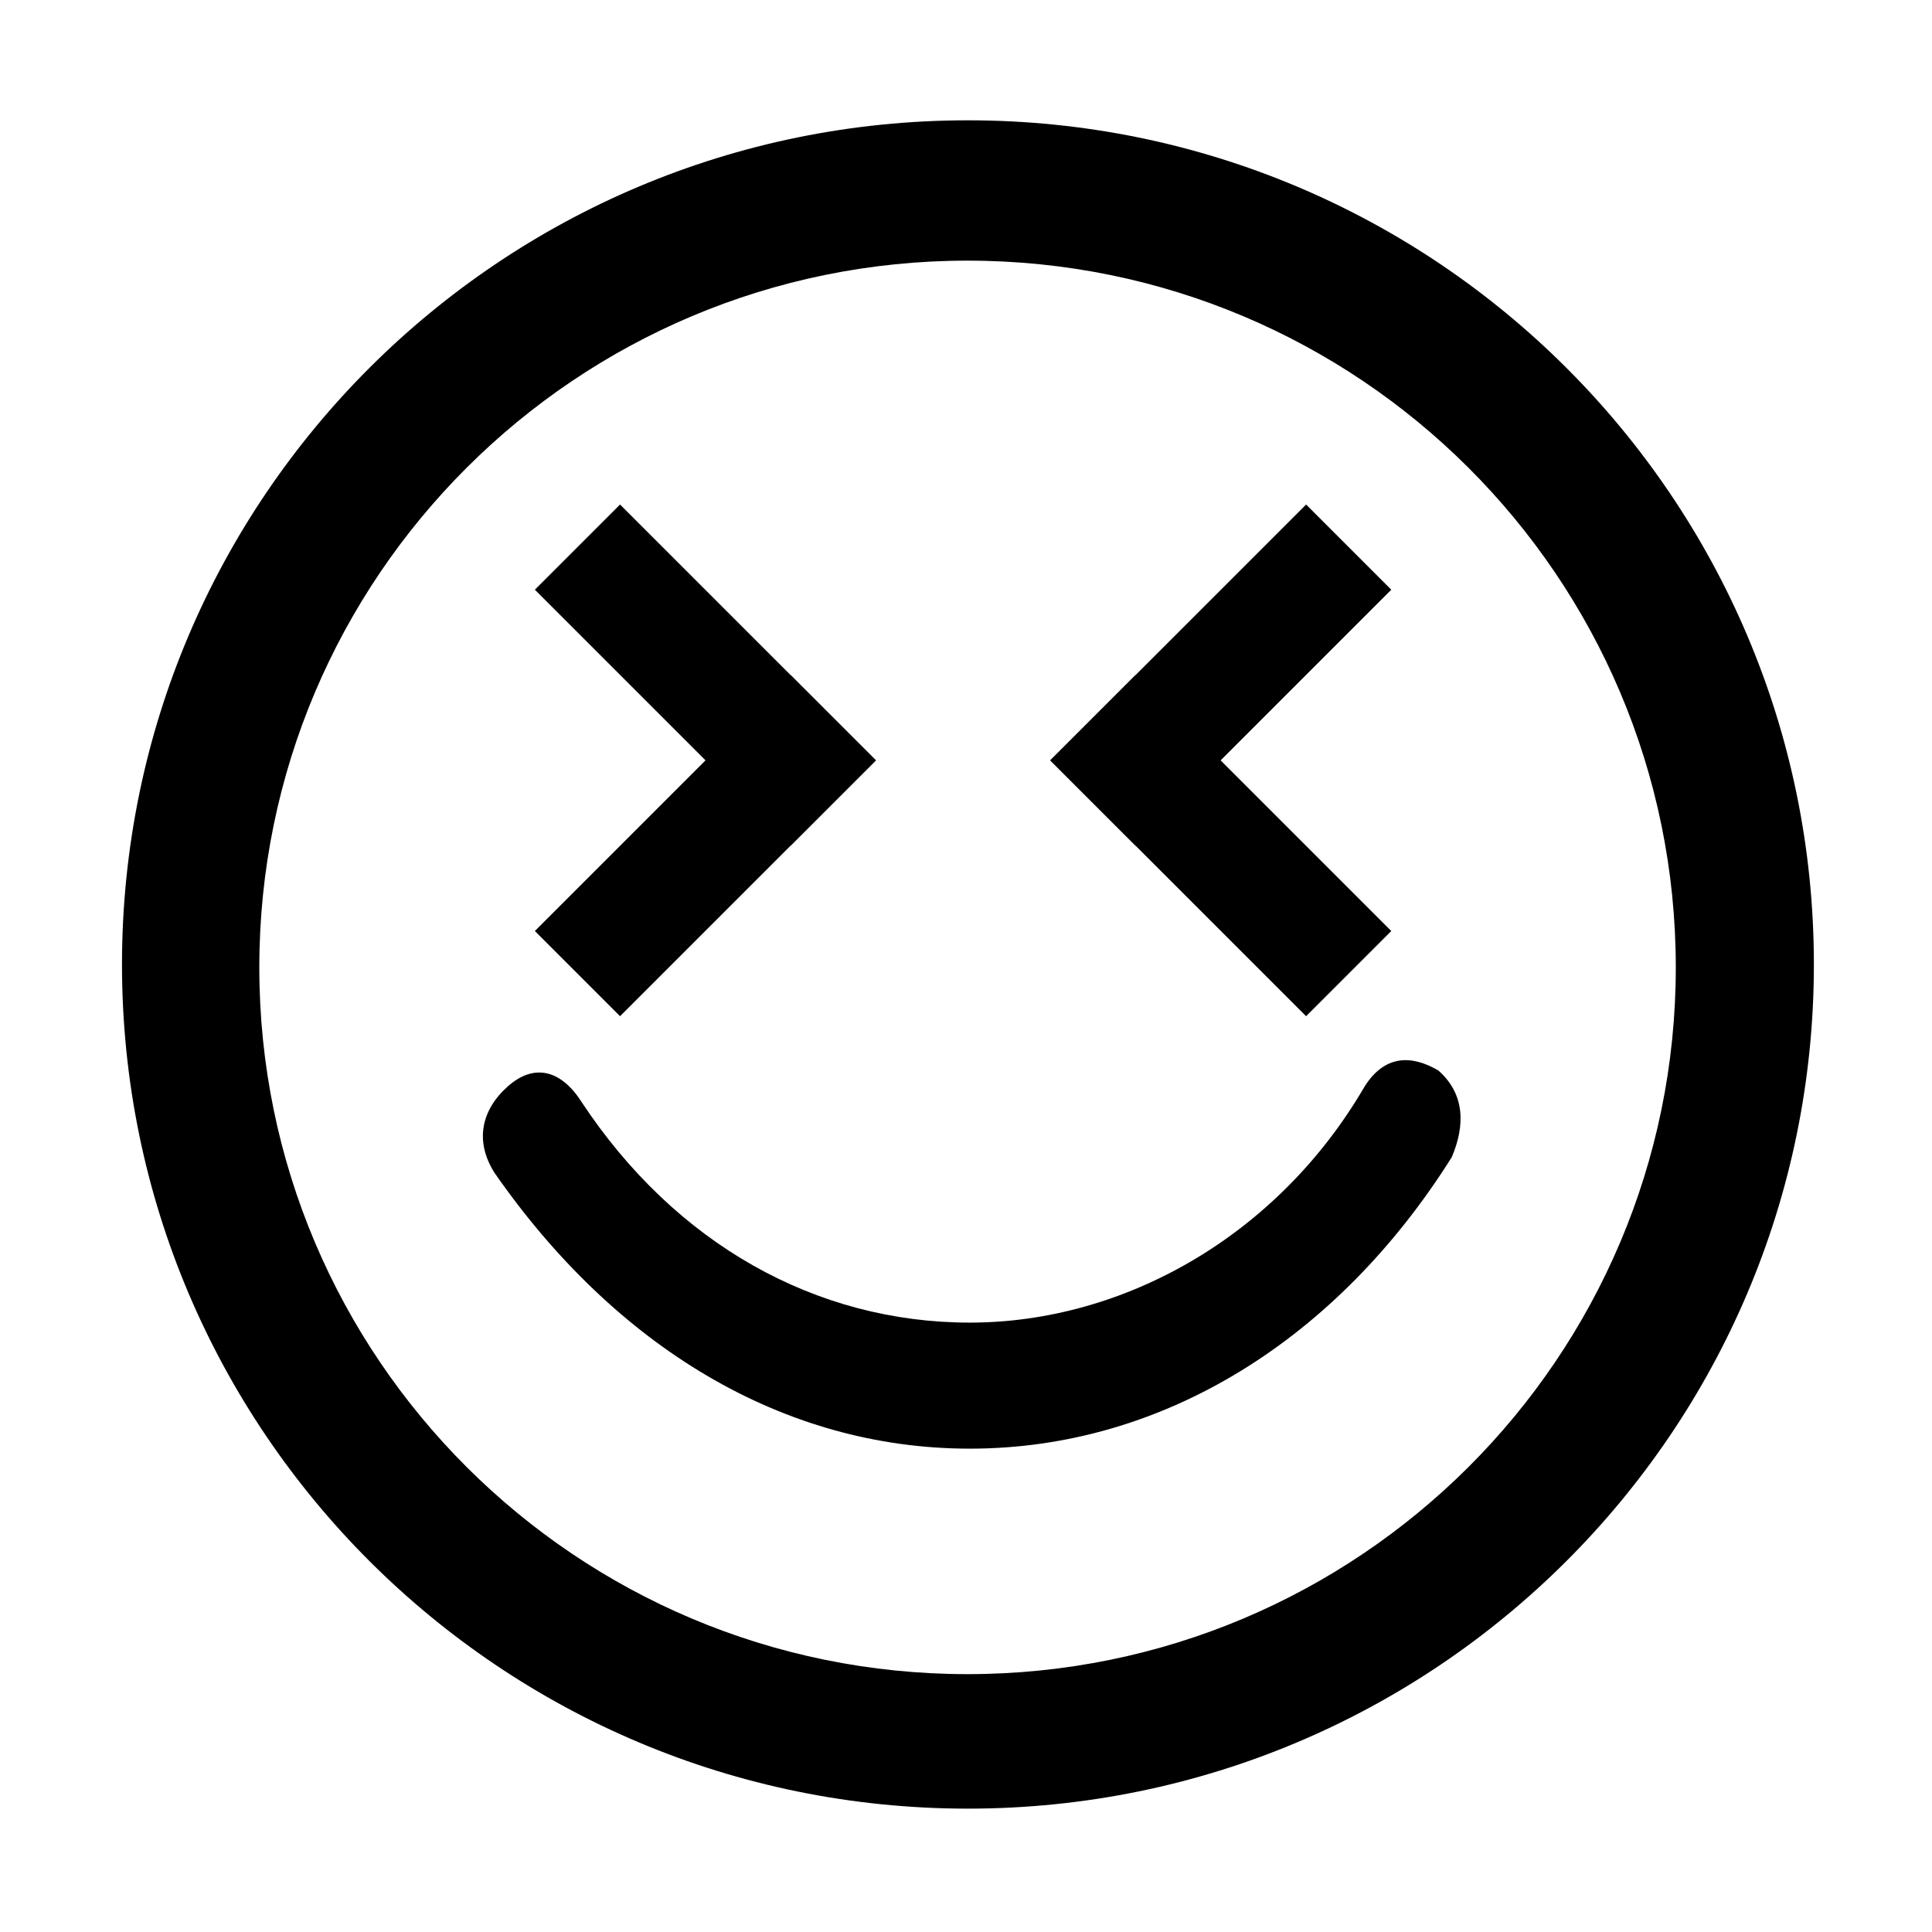 <?xml version="1.0" standalone="no"?><!DOCTYPE svg PUBLIC "-//W3C//DTD SVG 1.1//EN" "http://www.w3.org/Graphics/SVG/1.1/DTD/svg11.dtd"><svg t="1584855236536" class="icon" viewBox="0 0 1024 1024" version="1.1" xmlns="http://www.w3.org/2000/svg" p-id="1254" xmlns:xlink="http://www.w3.org/1999/xlink" width="200" height="200"><defs><style type="text/css"></style></defs><path d="M513.028 63.766c-247.628 0-448.369 200.319-448.369 447.426S265.4 958.617 513.028 958.617s448.369-200.319 448.369-447.426S760.655 63.766 513.028 63.766z m-0.203 823.563c-207.318 0-375.382-167.71-375.382-374.592s168.064-374.592 375.382-374.592 375.382 167.71 375.382 374.592-168.064 374.592-375.382 374.592z" p-id="1255"></path><path d="M514.029 767.816c-99.337 0-188.031-54.286-251.889-146.146-10.647-16.703-7.1-33.399 7.094-45.93 14.192-12.529 28.384-8.349 39.025 8.349 49.67 75.164 124.174 116.92 205.77 116.92s163.199-45.93 209.316-125.268c10.647-16.703 24.833-16.703 39.025-8.349 14.194 12.524 14.194 29.227 7.094 45.93-60.312 96.035-152.553 154.494-255.435 154.494zM464.292 402.959l-45.151-45.151-0.05 0.05-90.45-90.45-45.15 45.15 90.45 90.45-90.45 90.451 45.15 45.15 90.45-90.45 0.05 0.05 45.151-45.151-0.05-0.05zM556.611 402.959l45.151-45.151 0.05 0.05 90.45-90.45 45.15 45.15-90.45 90.45 90.45 90.451-45.15 45.15-90.45-90.45-0.05 0.05-45.151-45.151 0.05-0.05z" p-id="1256"></path></svg>